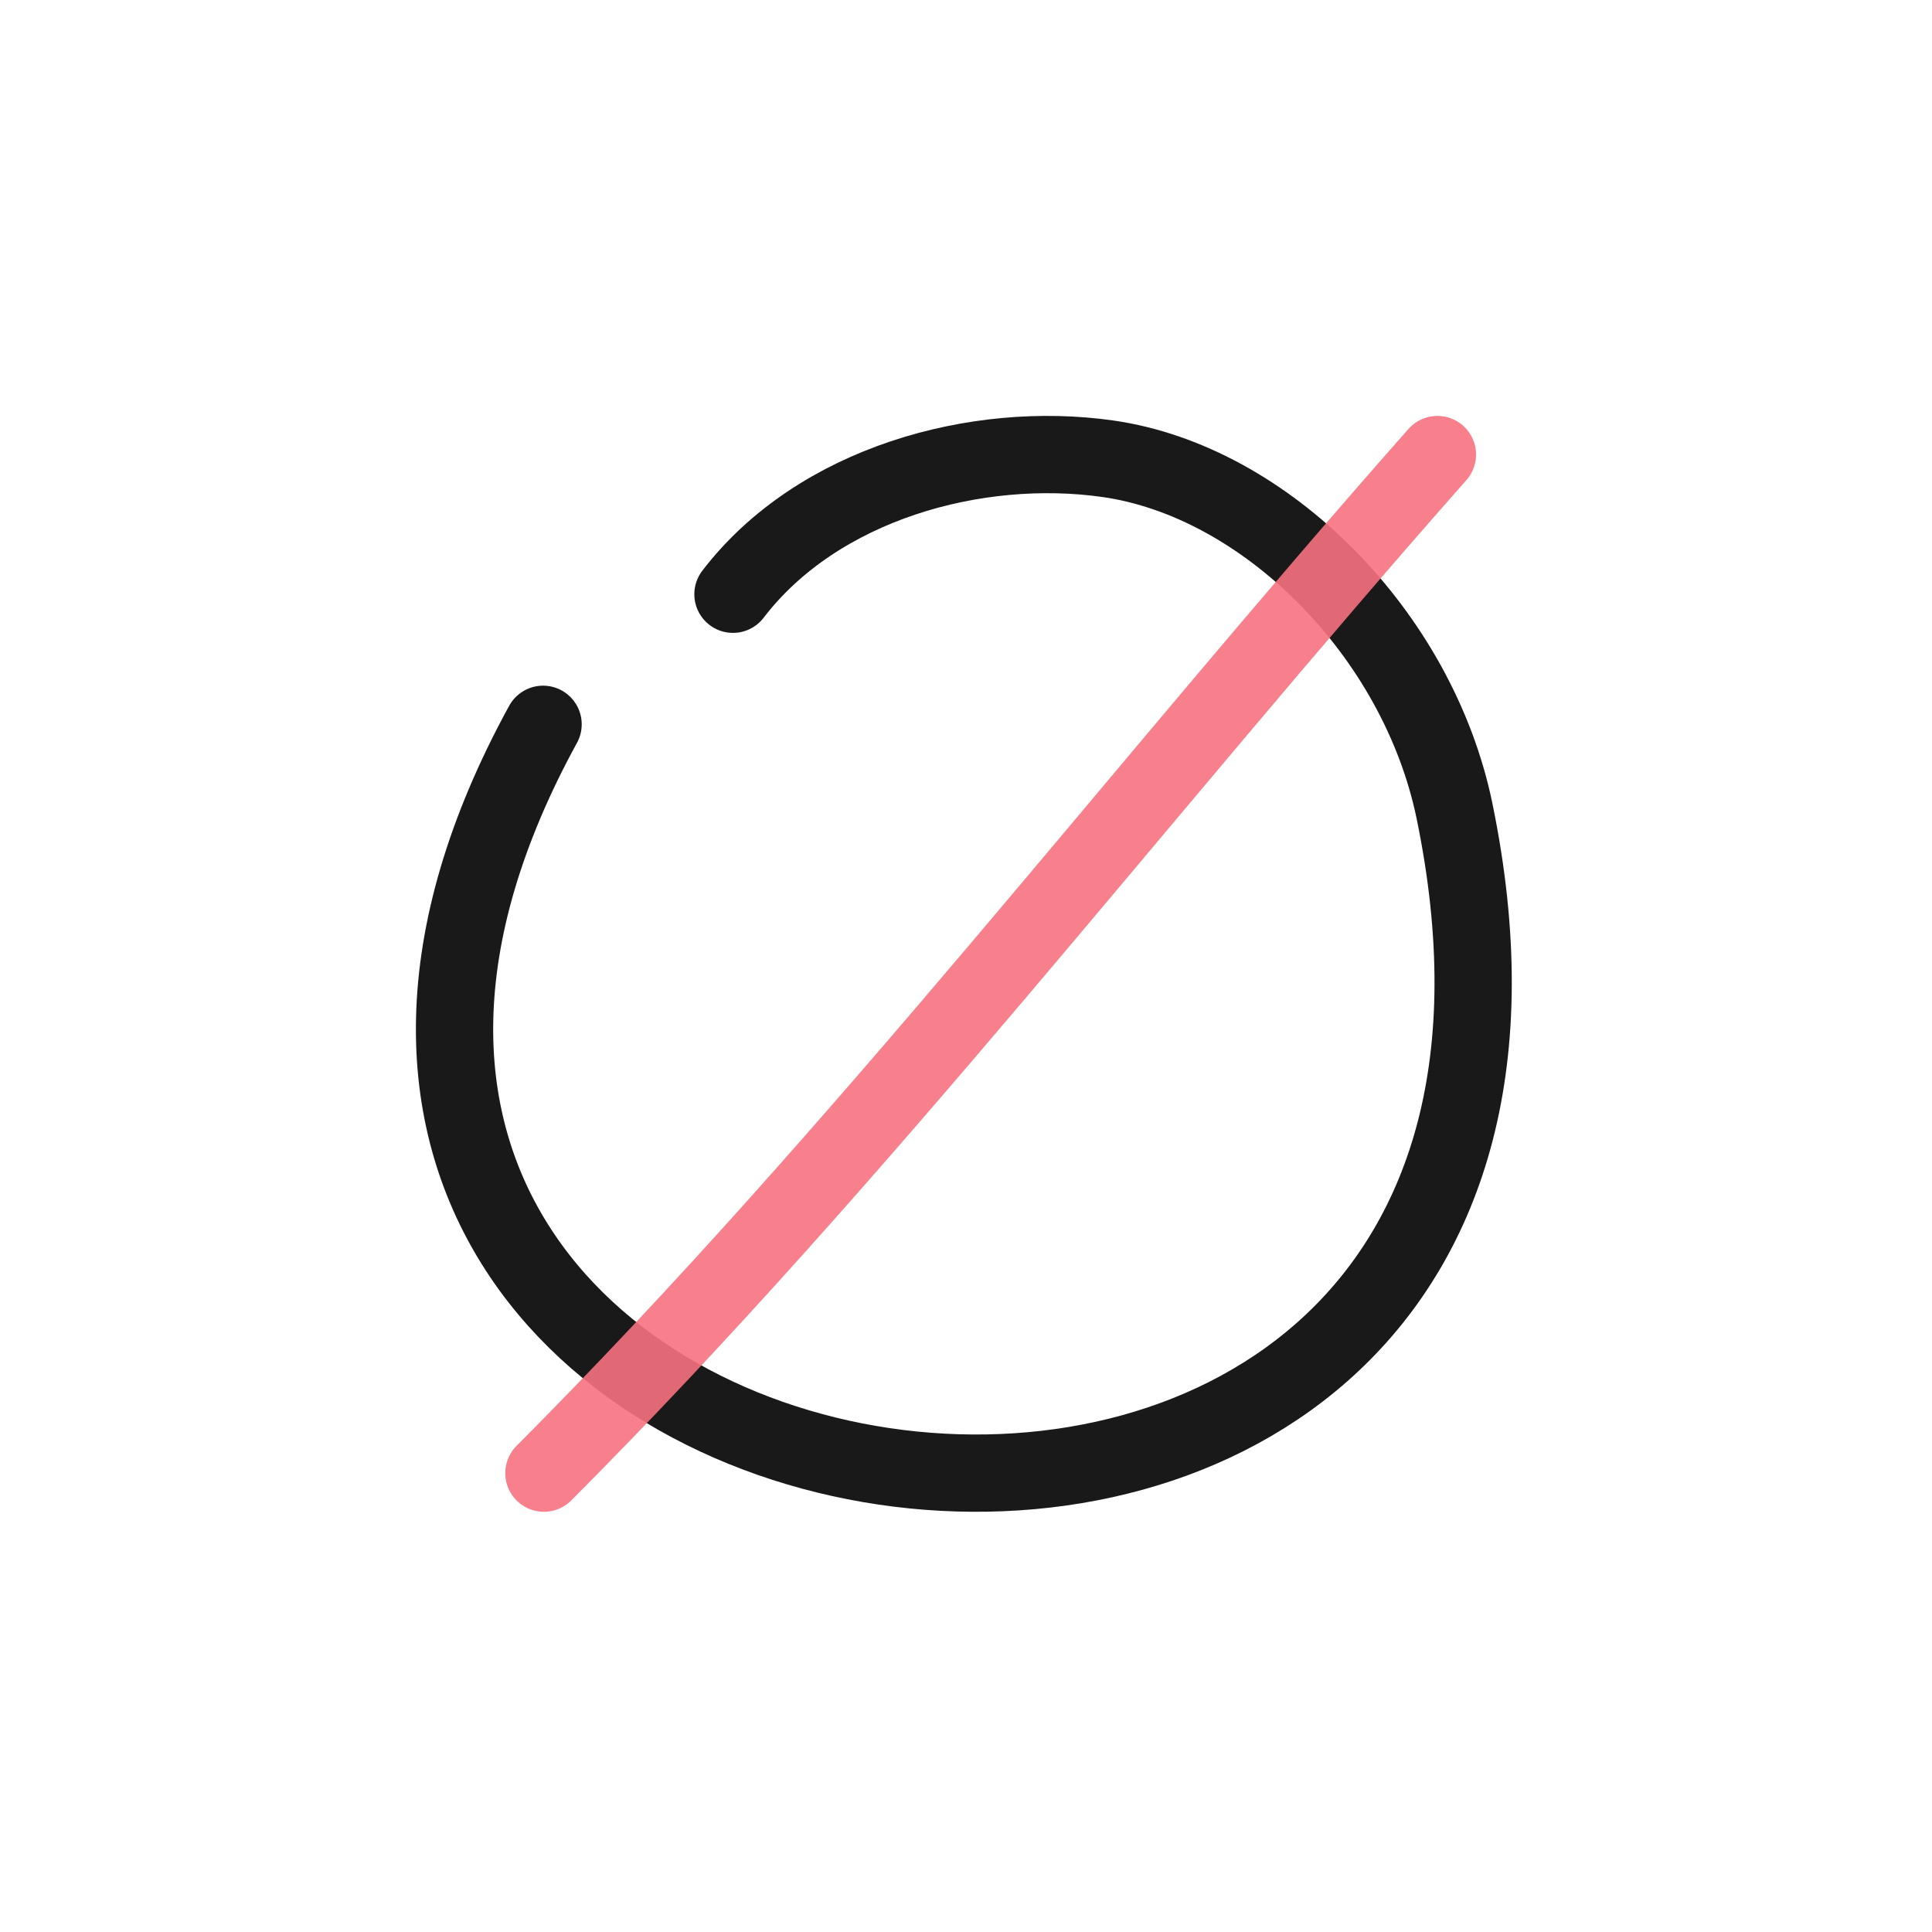 <svg viewBox="0 0 400 400" fill="none" xmlns="http://www.w3.org/2000/svg"><g id="SVGRepo_bgCarrier" stroke-width="0"></g><g id="SVGRepo_tracerCarrier" stroke-linecap="round" stroke-linejoin="round"></g><g id="SVGRepo_iconCarrier"> <path d="M151.753 123.032C169.29 100.11 202.191 91.103 229.394 94.982C262.055 99.647 293.584 131.236 301.141 167.913C343.948 375.598 14.351 329.118 112.438 149.962" stroke="#000000" stroke-opacity="0.9" stroke-width="16" stroke-linecap="round" stroke-linejoin="round"></path> <path d="M297.601 94.11C235.716 164.124 178.571 238.859 112.609 305" stroke="#F67280" stroke-opacity="0.9" stroke-width="16" stroke-linecap="round" stroke-linejoin="round"></path> </g></svg>